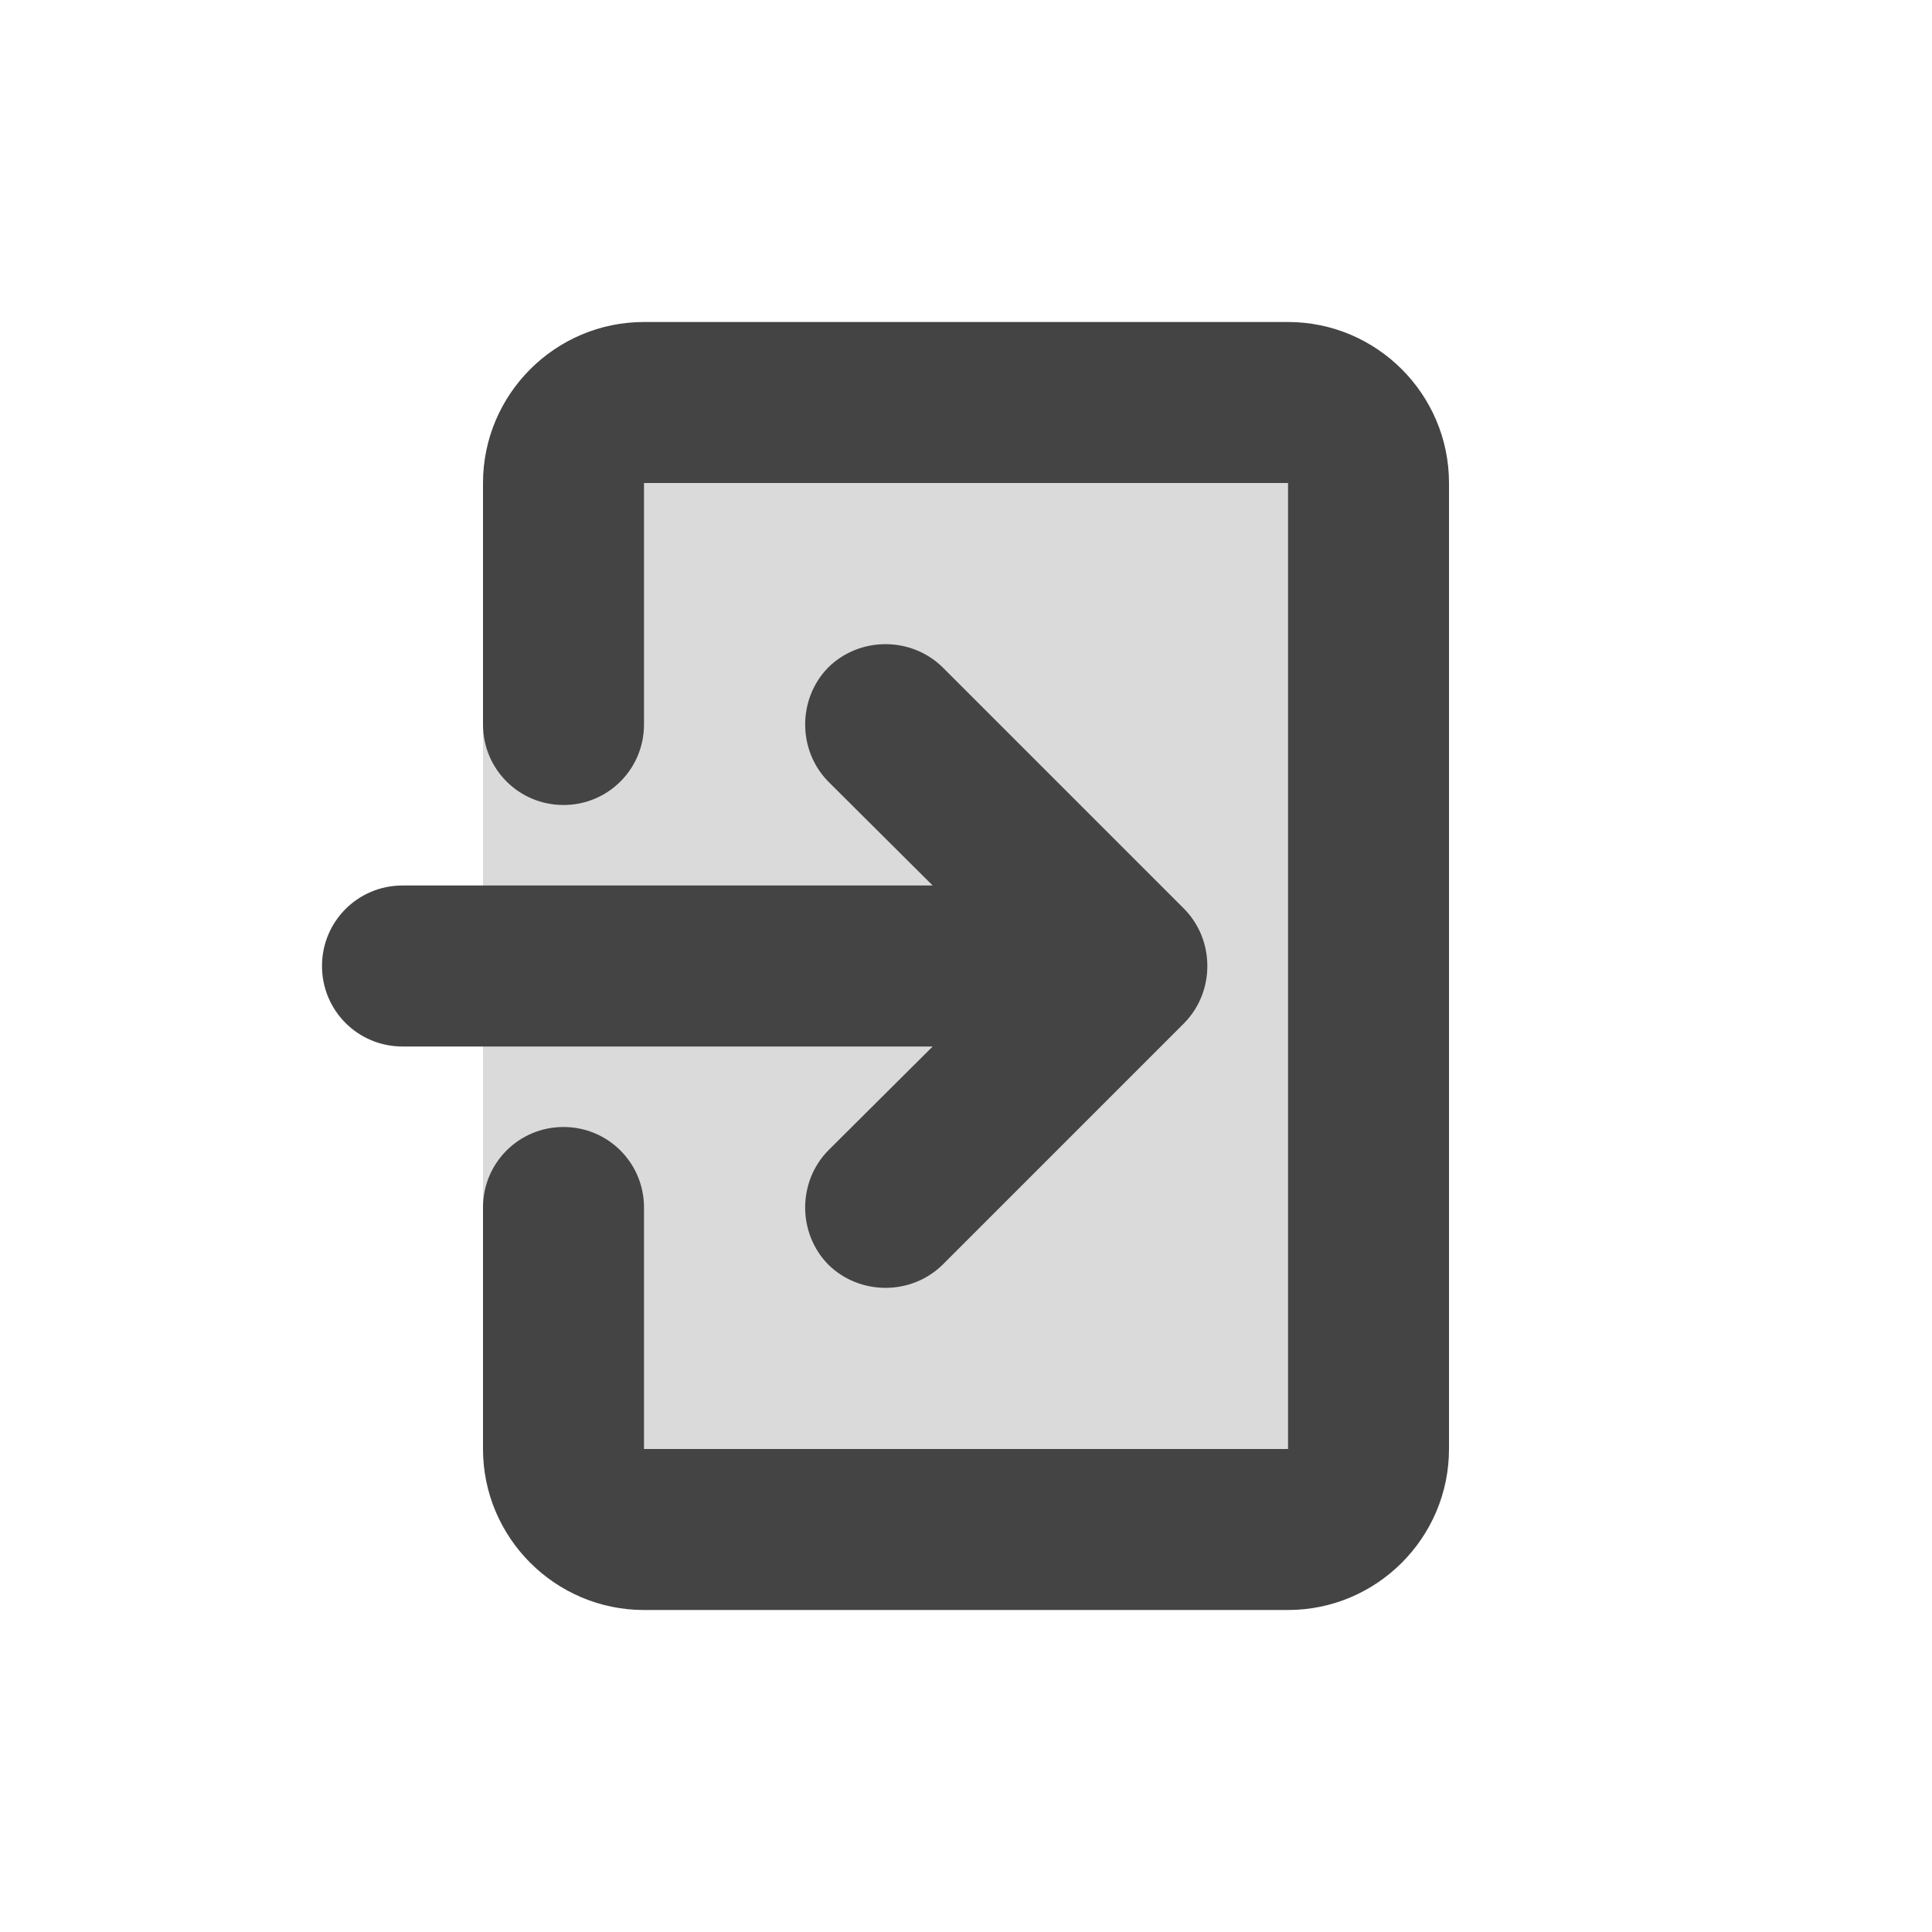 <?xml version="1.0" encoding="UTF-8"?>
<svg xmlns="http://www.w3.org/2000/svg" xmlns:xlink="http://www.w3.org/1999/xlink" width="12" height="12" viewBox="0 0 12 12">
<defs>
<filter id="filter-remove-color" x="0%" y="0%" width="100%" height="100%">
<feColorMatrix color-interpolation-filters="sRGB" values="0 0 0 0 1 0 0 0 0 1 0 0 0 0 1 0 0 0 1 0" />
</filter>
<mask id="mask-0">
<g filter="url(#filter-remove-color)">
<rect x="-1.2" y="-1.2" width="14.4" height="14.4" fill="rgb(0%, 0%, 0%)" fill-opacity="0.2"/>
</g>
</mask>
<clipPath id="clip-0">
<rect x="0" y="0" width="12" height="12"/>
</clipPath>
<g id="source-6" clip-path="url(#clip-0)">
<path fill-rule="nonzero" fill="rgb(26.667%, 26.667%, 26.667%)" fill-opacity="1" d="M 3 3 L 8 3 L 8 9 L 3 9 Z M 3 3 "/>
</g>
</defs>
<g mask="url(#mask-0)">
<use xlink:href="#source-6"/>
</g>
<path fill-rule="evenodd" fill="rgb(26.667%, 26.667%, 26.667%)" fill-opacity="1" d="M 3 3 C 3 2.449 3.449 2 4 2 L 8 2 C 8.551 2 9 2.449 9 3 L 9 9 C 9 9.551 8.551 10 8 10 L 4 10 C 3.449 10 3 9.551 3 9 L 3 7.5 C 3 7.223 3.223 7 3.5 7 C 3.777 7 4 7.223 4 7.5 L 4 9 L 8 9 L 8 3 L 4 3 L 4 4.5 C 4 4.777 3.777 5 3.5 5 C 3.223 5 3 4.777 3 4.5 Z M 3 3 "/>
<path fill-rule="evenodd" fill="rgb(26.667%, 26.667%, 26.667%)" fill-opacity="1" d="M 5.145 4.145 C 5.34 3.953 5.66 3.953 5.855 4.145 L 7.355 5.645 C 7.547 5.84 7.547 6.16 7.355 6.355 L 5.855 7.855 C 5.66 8.047 5.34 8.047 5.145 7.855 C 4.953 7.66 4.953 7.34 5.145 7.145 L 5.793 6.5 L 2.5 6.5 C 2.223 6.5 2 6.277 2 6 C 2 5.723 2.223 5.5 2.5 5.5 L 5.793 5.5 L 5.145 4.855 C 4.953 4.66 4.953 4.34 5.145 4.145 Z M 5.145 4.145 "/>
</svg>
